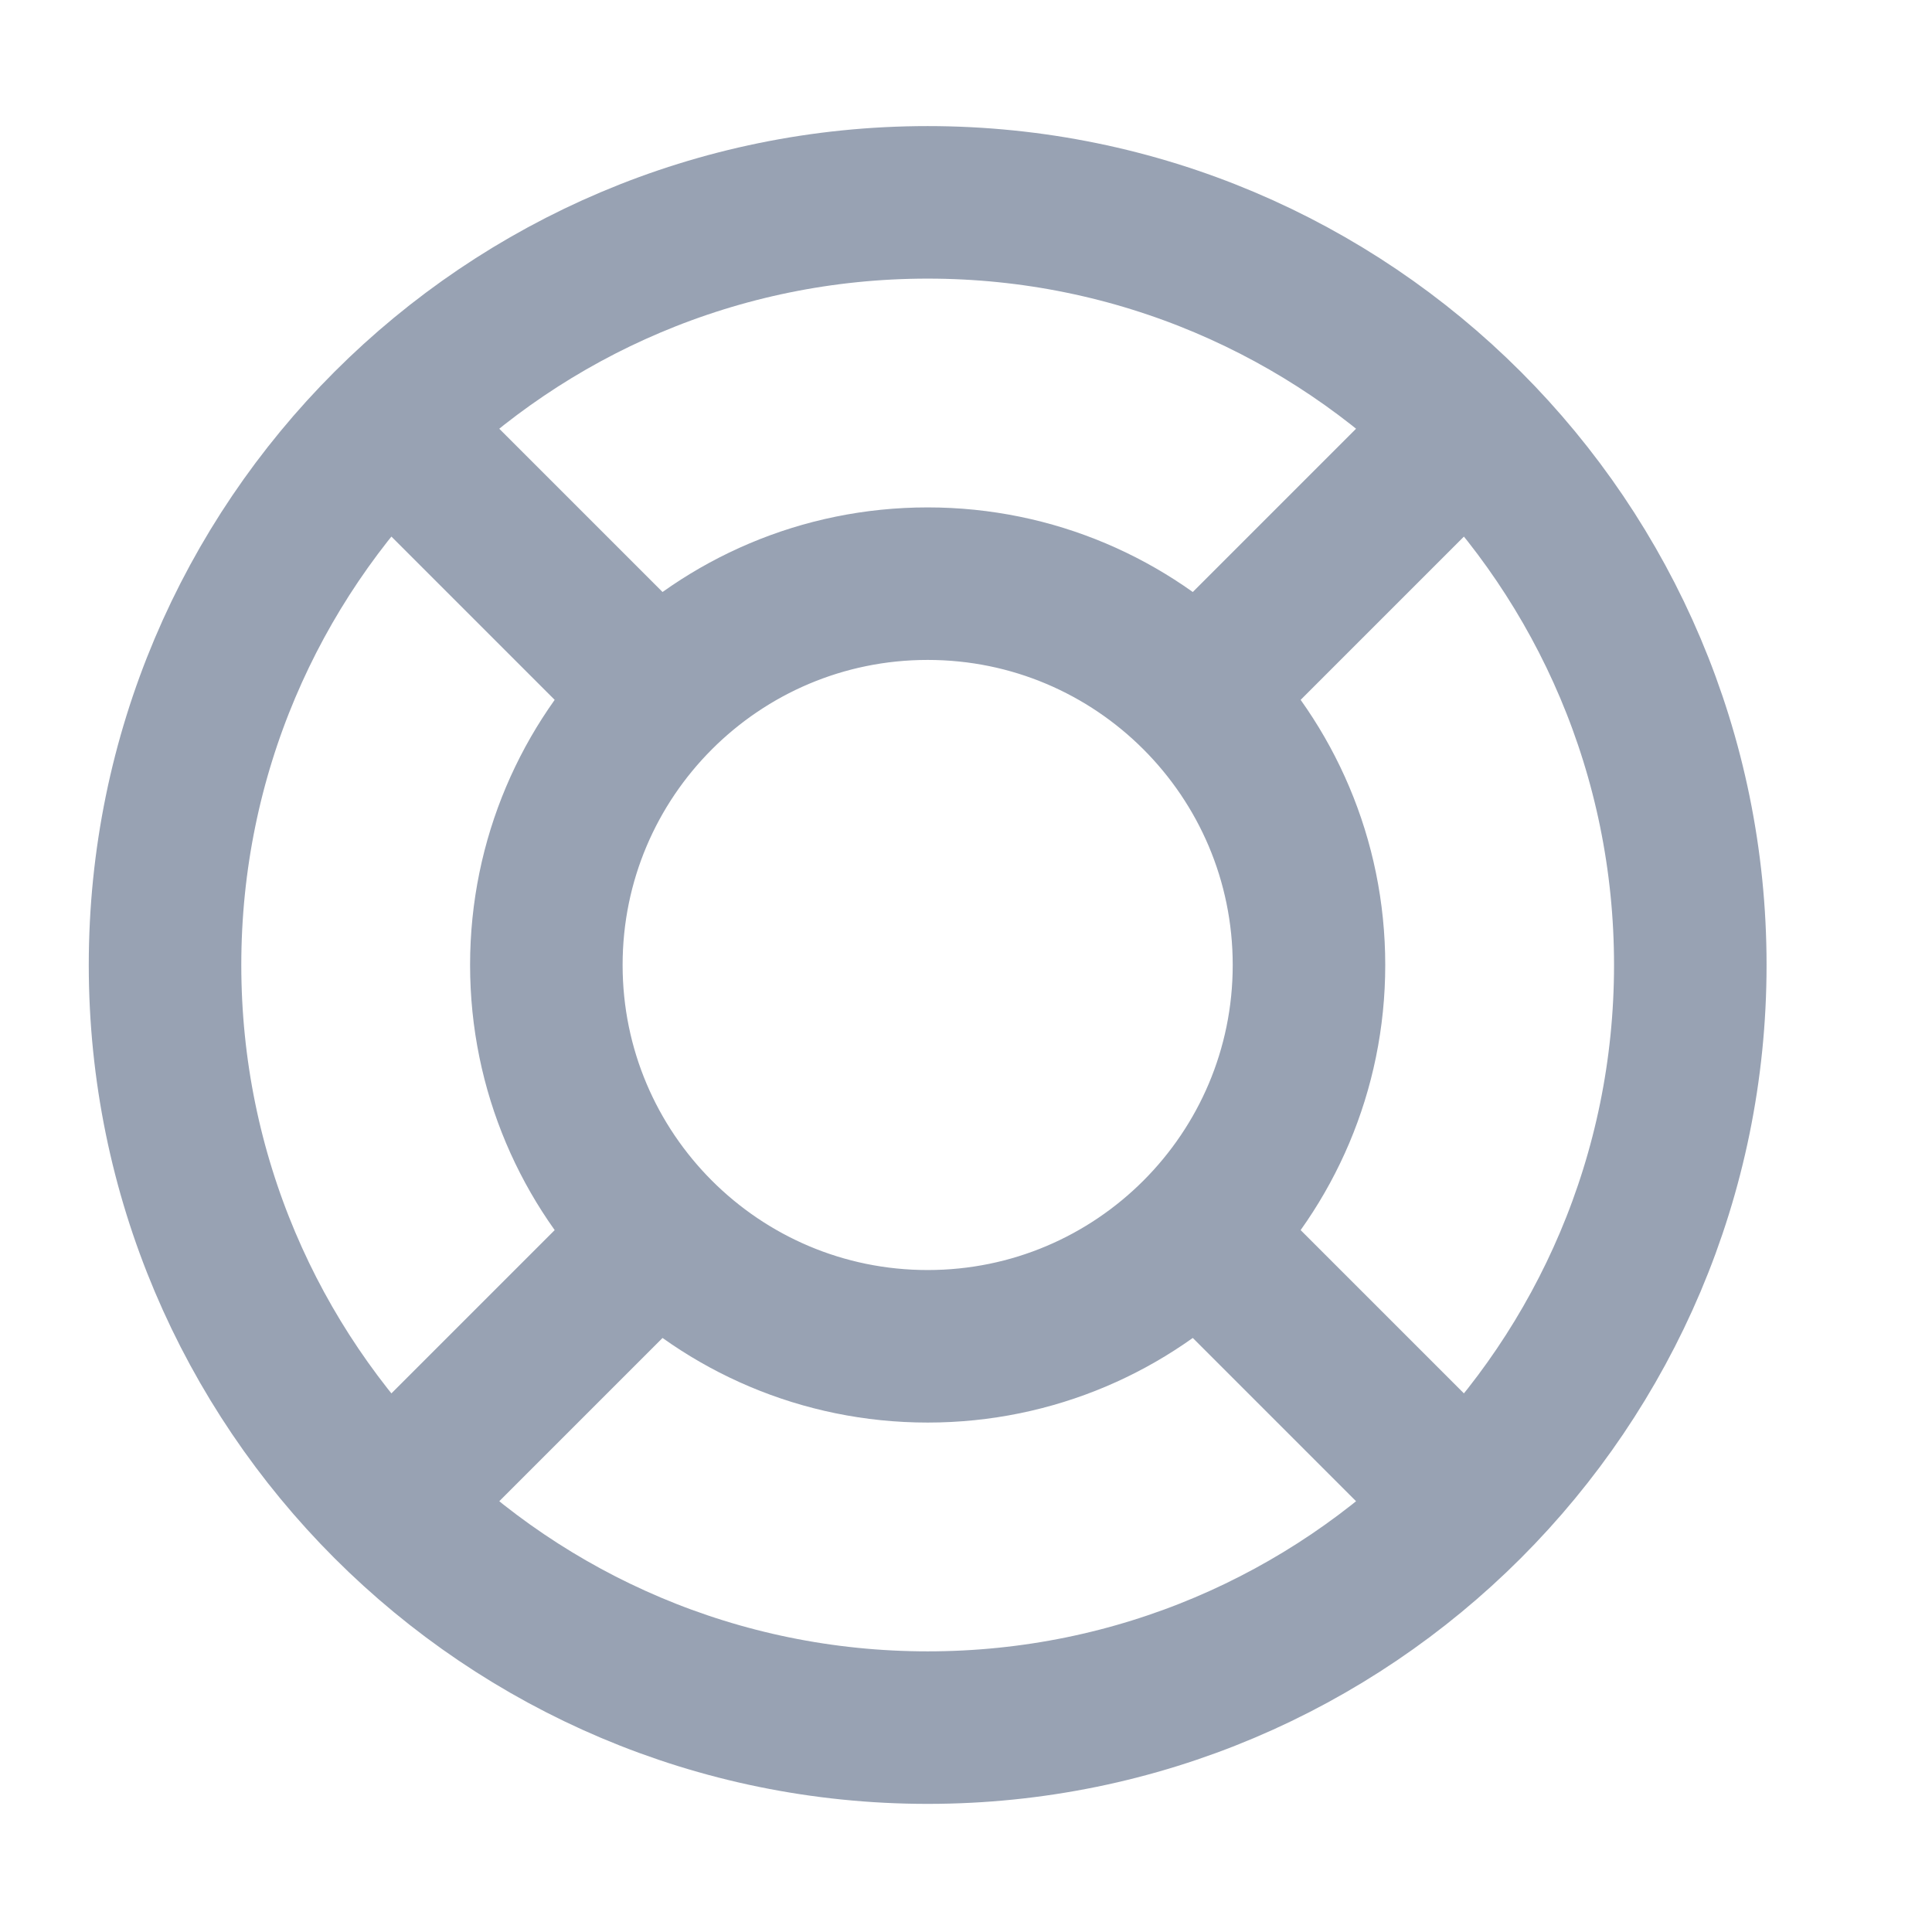 <svg width="19" height="19" viewBox="0 0 19 19" fill="none" xmlns="http://www.w3.org/2000/svg">
<g clip-path="url(#clip0_1_9457)">
<path d="M6.471 6.838L3.82 4.187M3.82 14.793L6.471 12.142M11.775 12.142L14.426 14.793M14.426 4.187L11.775 6.838M16.623 9.49C16.623 13.632 13.265 16.99 9.123 16.99C4.981 16.99 1.623 13.632 1.623 9.49C1.623 5.348 4.981 1.99 9.123 1.99C13.265 1.99 16.623 5.348 16.623 9.49ZM12.873 9.49C12.873 11.561 11.194 13.24 9.123 13.24C7.052 13.24 5.373 11.561 5.373 9.49C5.373 7.419 7.052 5.74 9.123 5.74C11.194 5.74 12.873 7.419 12.873 9.49Z" stroke="#98A2B3" stroke-width="1.5" stroke-linecap="round" stroke-linejoin="round"/>
</g>
<defs>
<clipPath id="clip0_1_9457">
<rect width="18" height="18" fill="white" transform="translate(0.123 0.49)"/>
</clipPath>
</defs>
</svg>
